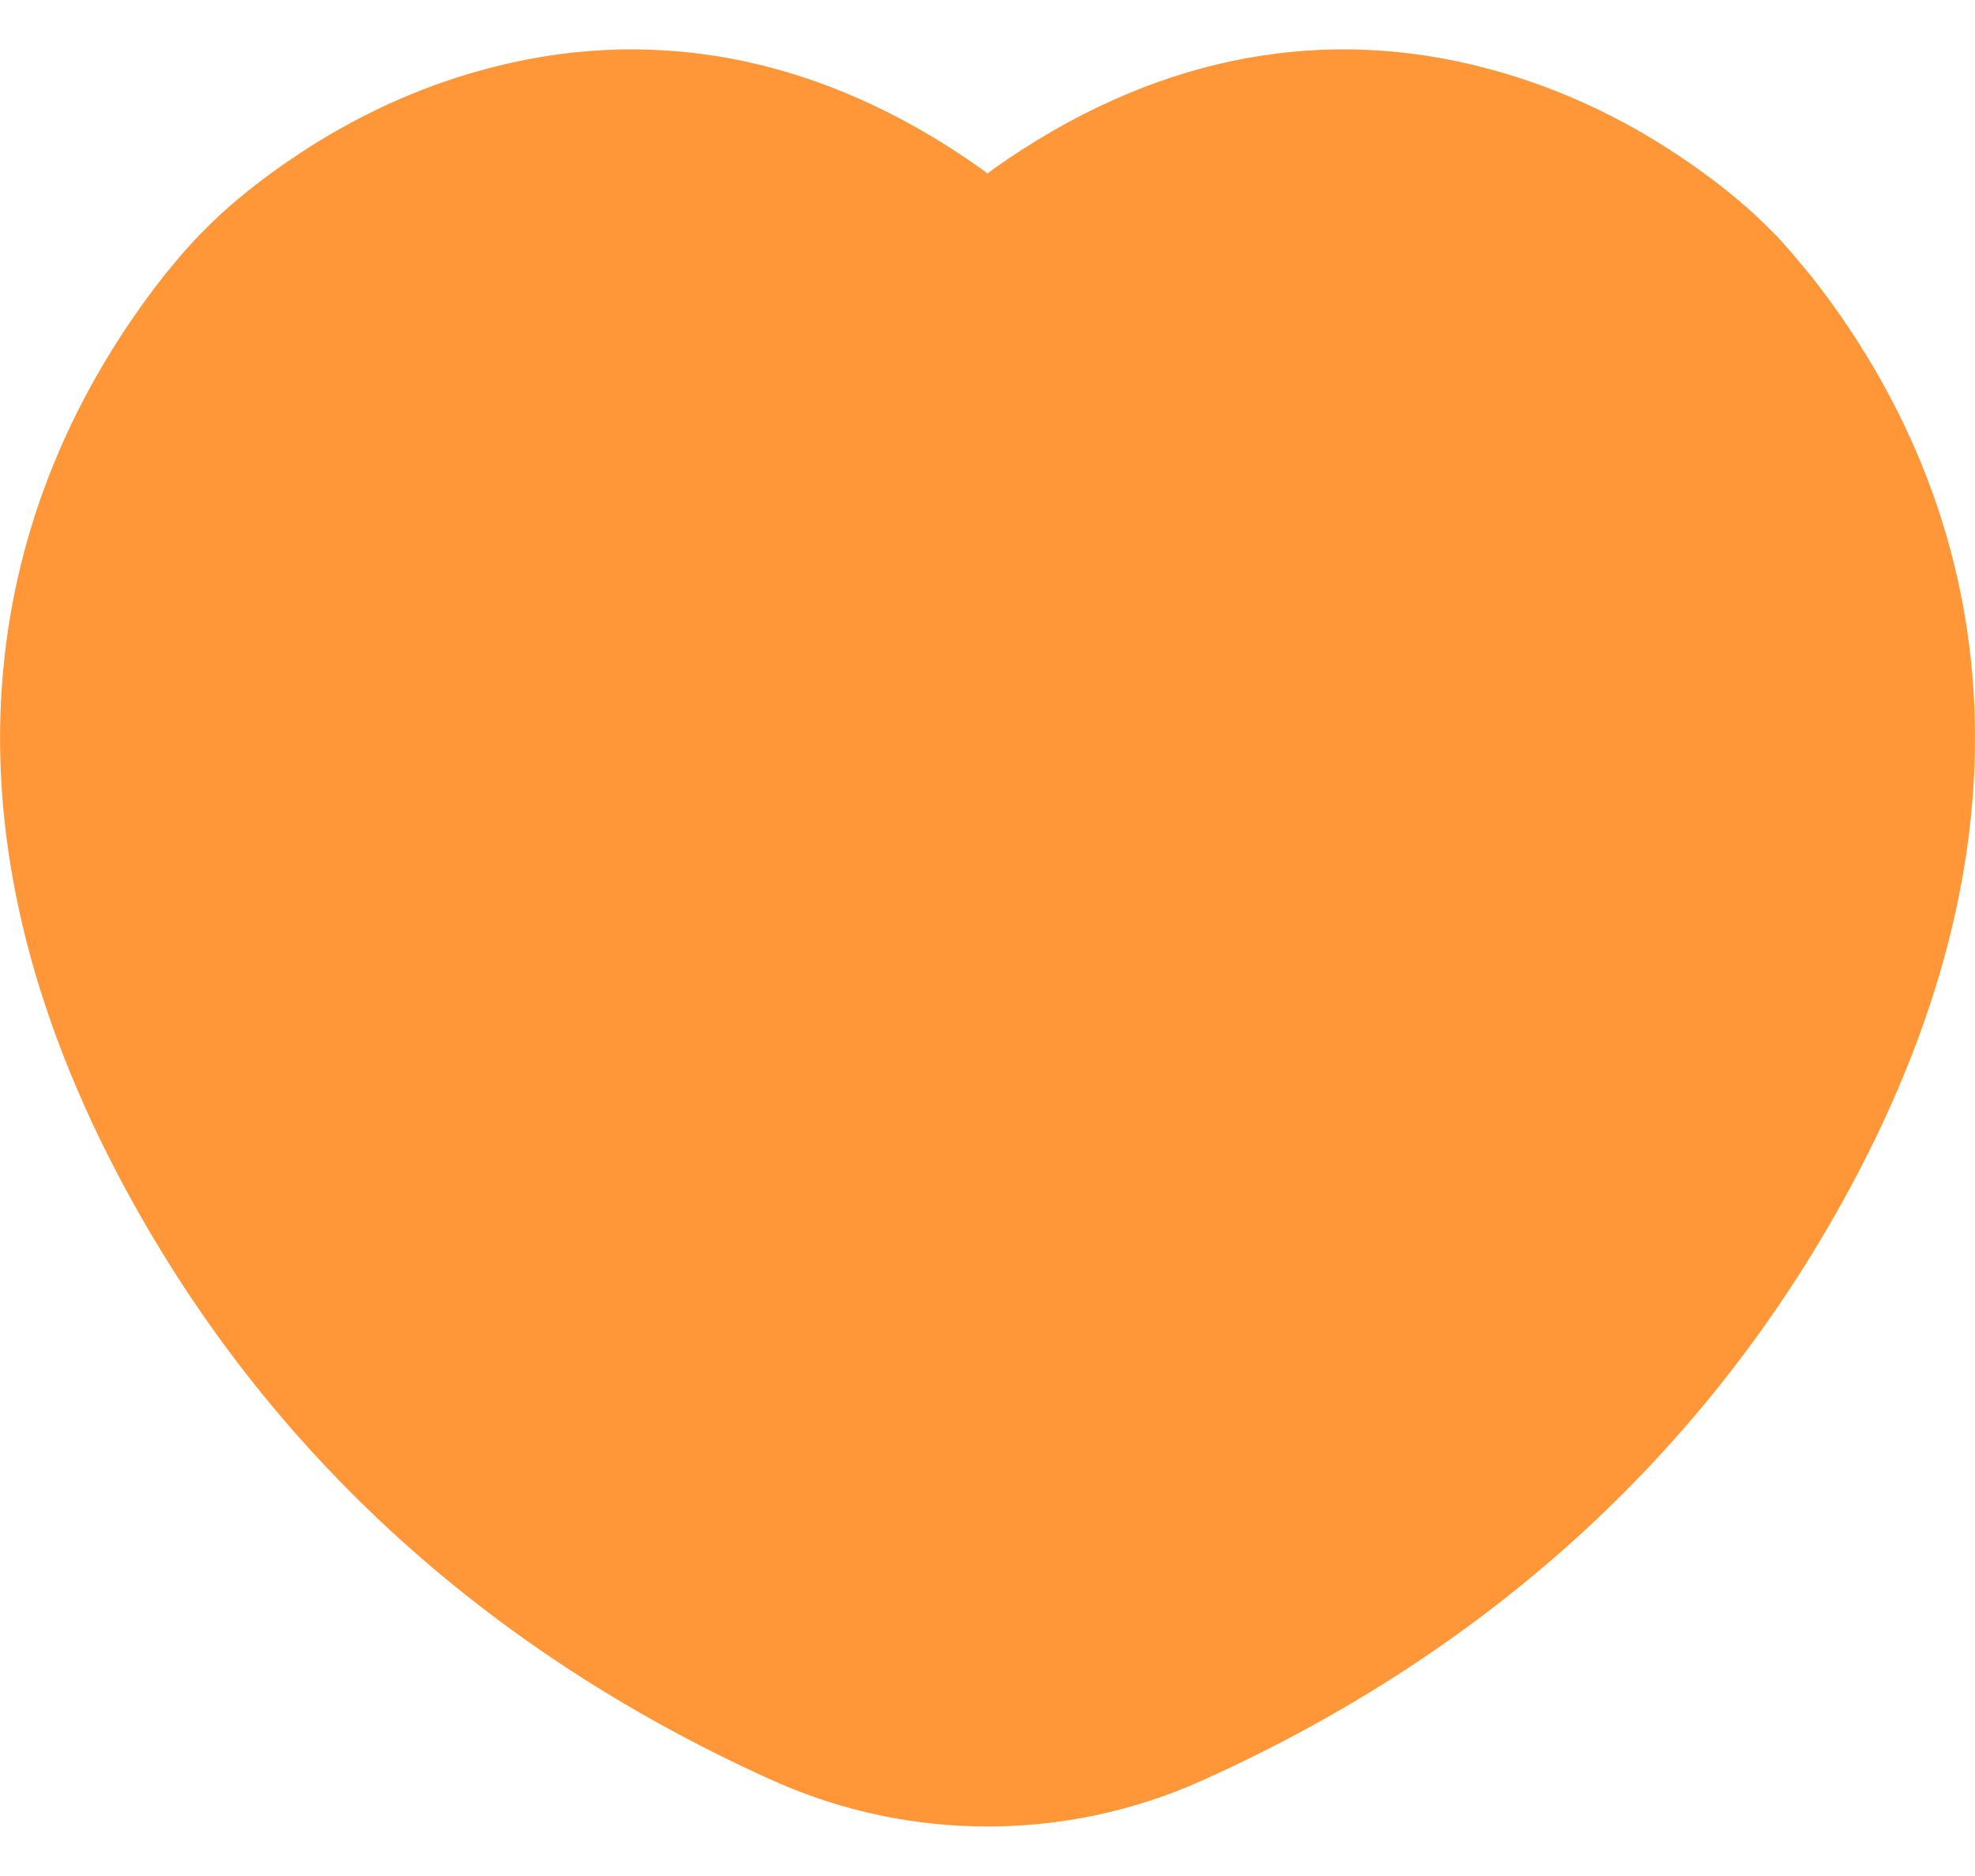<?xml version="1.0" encoding="UTF-8"?>
<svg xmlns="http://www.w3.org/2000/svg" xmlns:xlink="http://www.w3.org/1999/xlink" width="20" height="19" viewBox="0 0 20 19">
<defs>
<clipPath id="clip-0">
<path clip-rule="evenodd" d="M -1 -72 L 297 -72 C 308.047 -72 317 -63.047 317 -52 L 317 24 C 317 35.047 308.047 44 297 44 L -1 44 C -12.047 44 -21 35.047 -21 24 L -21 -52 C -21 -63.047 -12.047 -72 -1 -72 Z M -1 -72 "/>
</clipPath>
<clipPath id="clip-1">
<path clip-rule="evenodd" d="M 2.137 2.262 L 2.051 2.348 C 1.961 2.438 1.871 2.539 1.773 2.656 L 1.66 2.793 C -0.137 5.086 -0.73 8.207 1.176 11.863 C 2.723 14.828 5.121 16.82 7.84 18.039 C 9.215 18.652 10.785 18.652 12.16 18.039 C 14.879 16.82 17.277 14.828 18.824 11.863 C 20.73 8.207 20.137 5.086 18.348 2.805 L 18.152 2.57 L 18.008 2.406 C 17.984 2.383 17.965 2.363 17.945 2.344 L 17.867 2.266 C 17.652 2.055 17.355 1.812 16.984 1.566 C 16.426 1.195 15.801 0.898 15.125 0.711 L 14.895 0.652 C 13.301 0.277 11.652 0.582 10.055 1.715 L 10 1.758 L 9.945 1.715 C 8.273 0.527 6.539 0.25 4.875 0.711 C 4.195 0.898 3.574 1.195 3.016 1.566 C 2.645 1.812 2.348 2.055 2.137 2.262 Z M 2.137 2.262 "/>
</clipPath>
</defs>
<g clip-path="url(#clip-0)">
<g clip-path="url(#clip-1)">
<rect x="-2" y="-1.9" width="24" height="22.8" fill="rgb(100%, 59.2%, 22.3%)" fill-opacity="1"/>
</g>
</g>
</svg>
